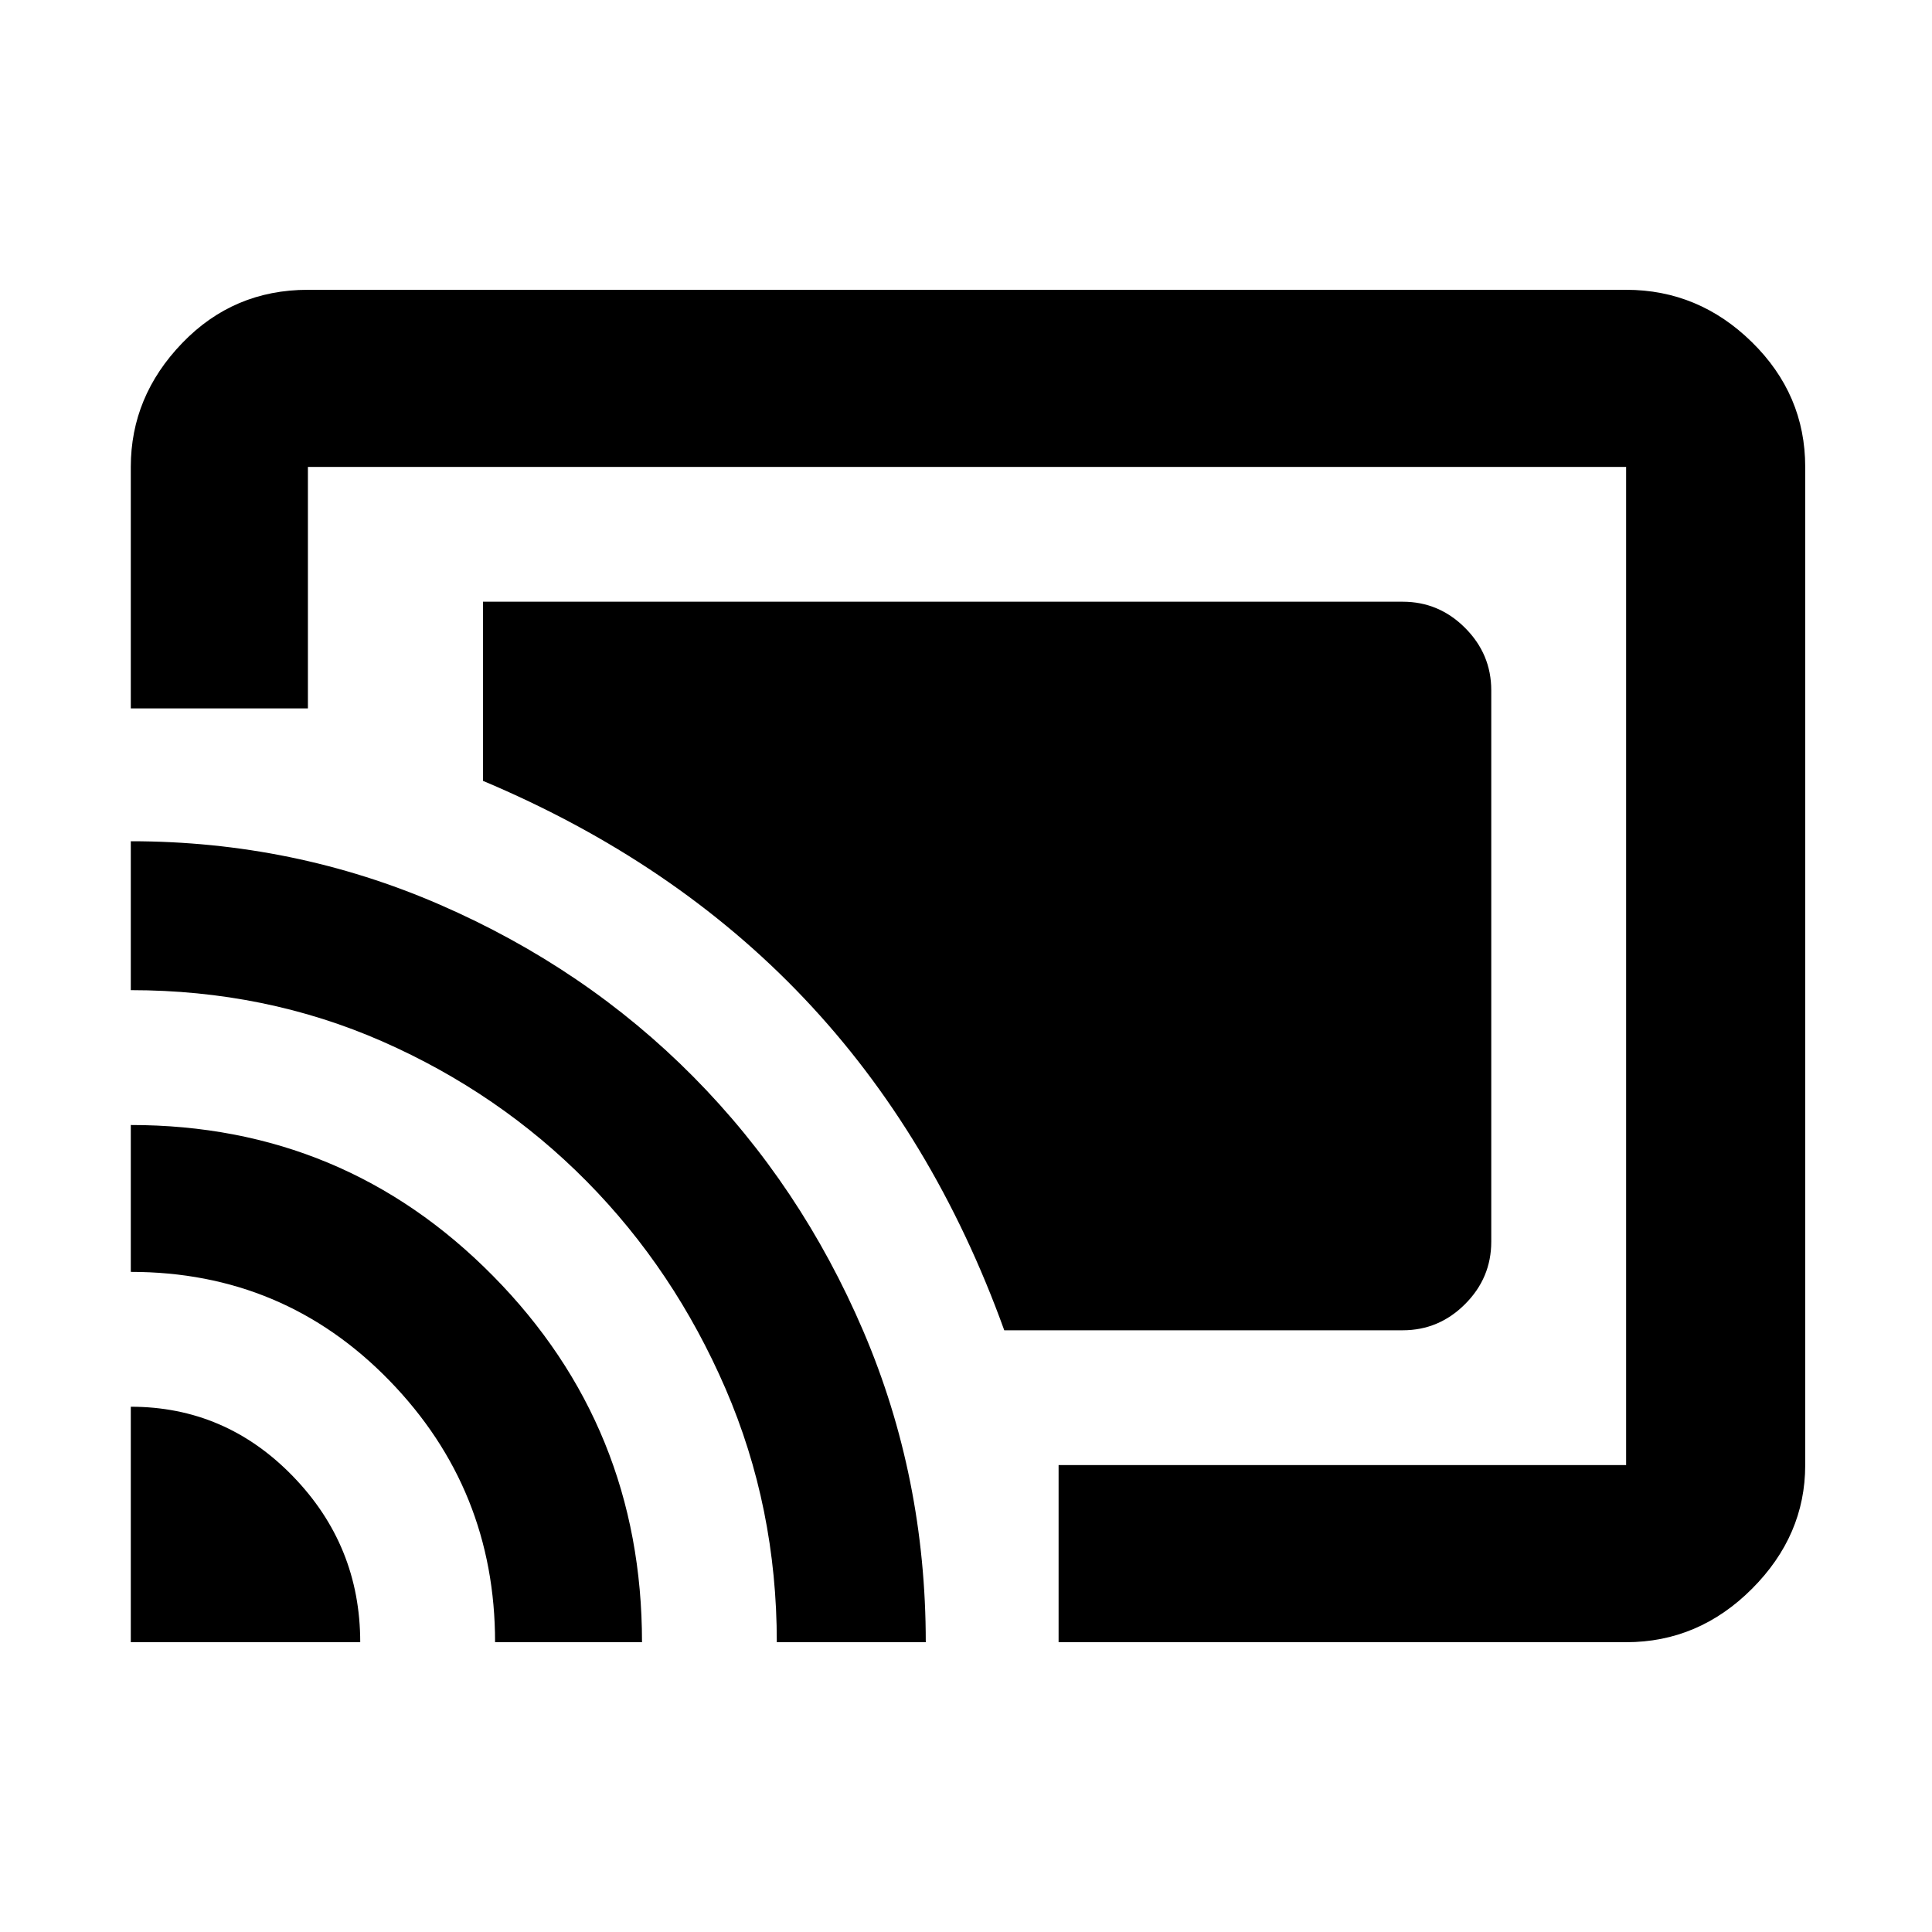 <svg xmlns="http://www.w3.org/2000/svg" height="40" width="40"><path d="M29.042 12.458H10V16.167Q13.958 17.833 16.646 20.667Q19.333 23.5 20.792 27.542H29.042Q29.792 27.542 30.333 27Q30.875 26.458 30.875 25.708V14.292Q30.875 13.542 30.333 13Q29.792 12.458 29.042 12.458ZM21.917 34V30.333H33.667Q33.667 30.333 33.667 30.333Q33.667 30.333 33.667 30.333V9.667Q33.667 9.667 33.667 9.667Q33.667 9.667 33.667 9.667H6.375Q6.375 9.667 6.375 9.667Q6.375 9.667 6.375 9.667V14.667H2.708V9.667Q2.708 8.208 3.771 7.104Q4.833 6 6.375 6H33.667Q35.167 6 36.271 7.083Q37.375 8.167 37.375 9.667V30.333Q37.375 31.792 36.271 32.896Q35.167 34 33.667 34ZM2.708 34H7.458Q7.458 32 6.062 30.562Q4.667 29.125 2.708 29.125ZM10.25 34H13.292Q13.292 29.542 10.208 26.417Q7.125 23.292 2.708 23.292V26.333Q5.875 26.333 8.062 28.583Q10.25 30.833 10.25 34ZM2.708 17.417V20.5Q5.5 20.5 7.917 21.562Q10.333 22.625 12.146 24.458Q13.958 26.292 15.021 28.75Q16.083 31.208 16.083 34H19.167Q19.167 30.583 17.875 27.562Q16.583 24.542 14.354 22.292Q12.125 20.042 9.104 18.729Q6.083 17.417 2.708 17.417ZM18.208 21.833Q18.208 21.833 18.208 21.833Q18.208 21.833 18.208 21.833Q18.208 21.833 18.208 21.833Q18.208 21.833 18.208 21.833Q18.208 21.833 18.208 21.833Q18.208 21.833 18.208 21.833Z"/></svg>
